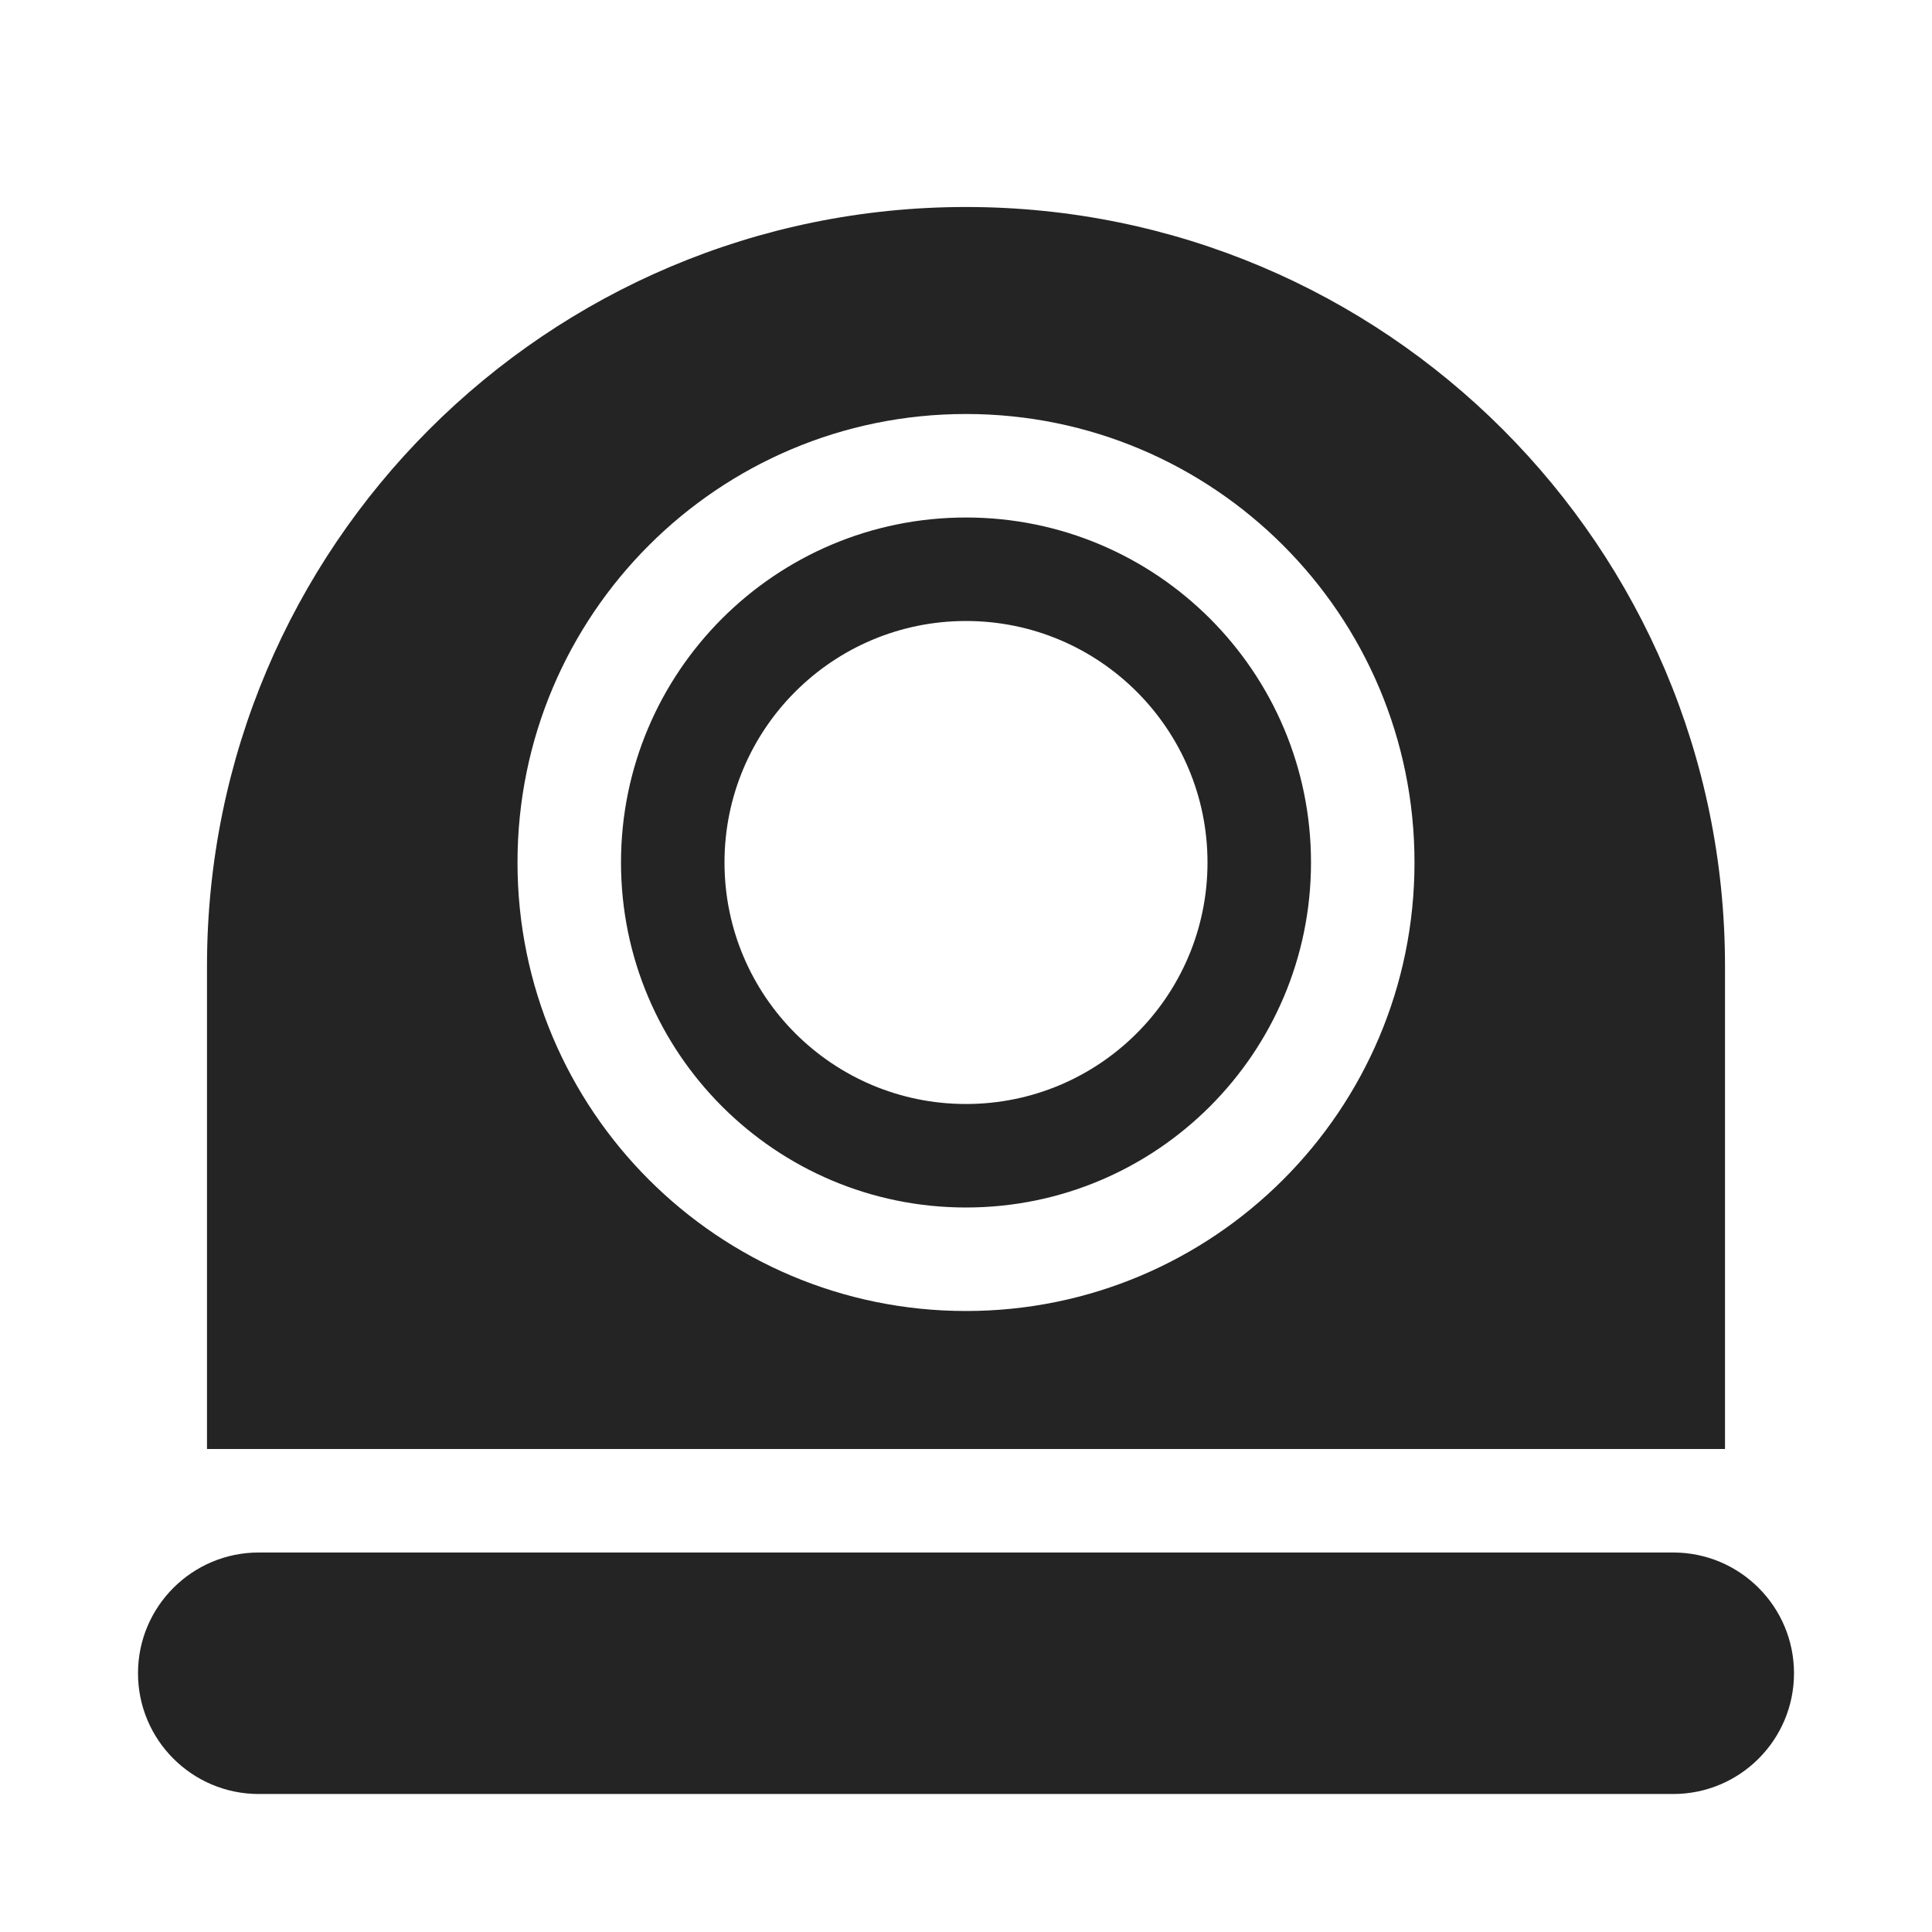 <svg width="28" height="28" viewBox="0 0 28 28" fill="none" xmlns="http://www.w3.org/2000/svg">
<path d="M26 24.25C26 25.216 25.216 26 24.25 26L3.75 26C2.784 26 2 25.216 2 24.25C2 23.284 2.784 22.5 3.75 22.5L24.25 22.5C25.216 22.5 26 23.284 26 24.25ZM19 12.5C19 15.261 16.761 17.5 14 17.5C11.239 17.5 9 15.261 9 12.5C9 9.739 11.239 7.5 14 7.5C16.761 7.5 19 9.739 19 12.5ZM14 9C12.067 9 10.5 10.567 10.5 12.5C10.5 14.433 12.067 16 14 16C15.933 16 17.5 14.433 17.5 12.5C17.5 10.567 15.933 9 14 9ZM25 21L3 21L3 14C3 7.925 7.925 3 14 3C20.075 3 25 7.925 25 14L25 21ZM20.5 12.5C20.5 8.91 17.59 6 14 6C10.41 6 7.5 8.91 7.5 12.5C7.5 16.09 10.41 19 14 19C17.59 19 20.5 16.09 20.5 12.5Z" fill="#242424"/>
</svg>

